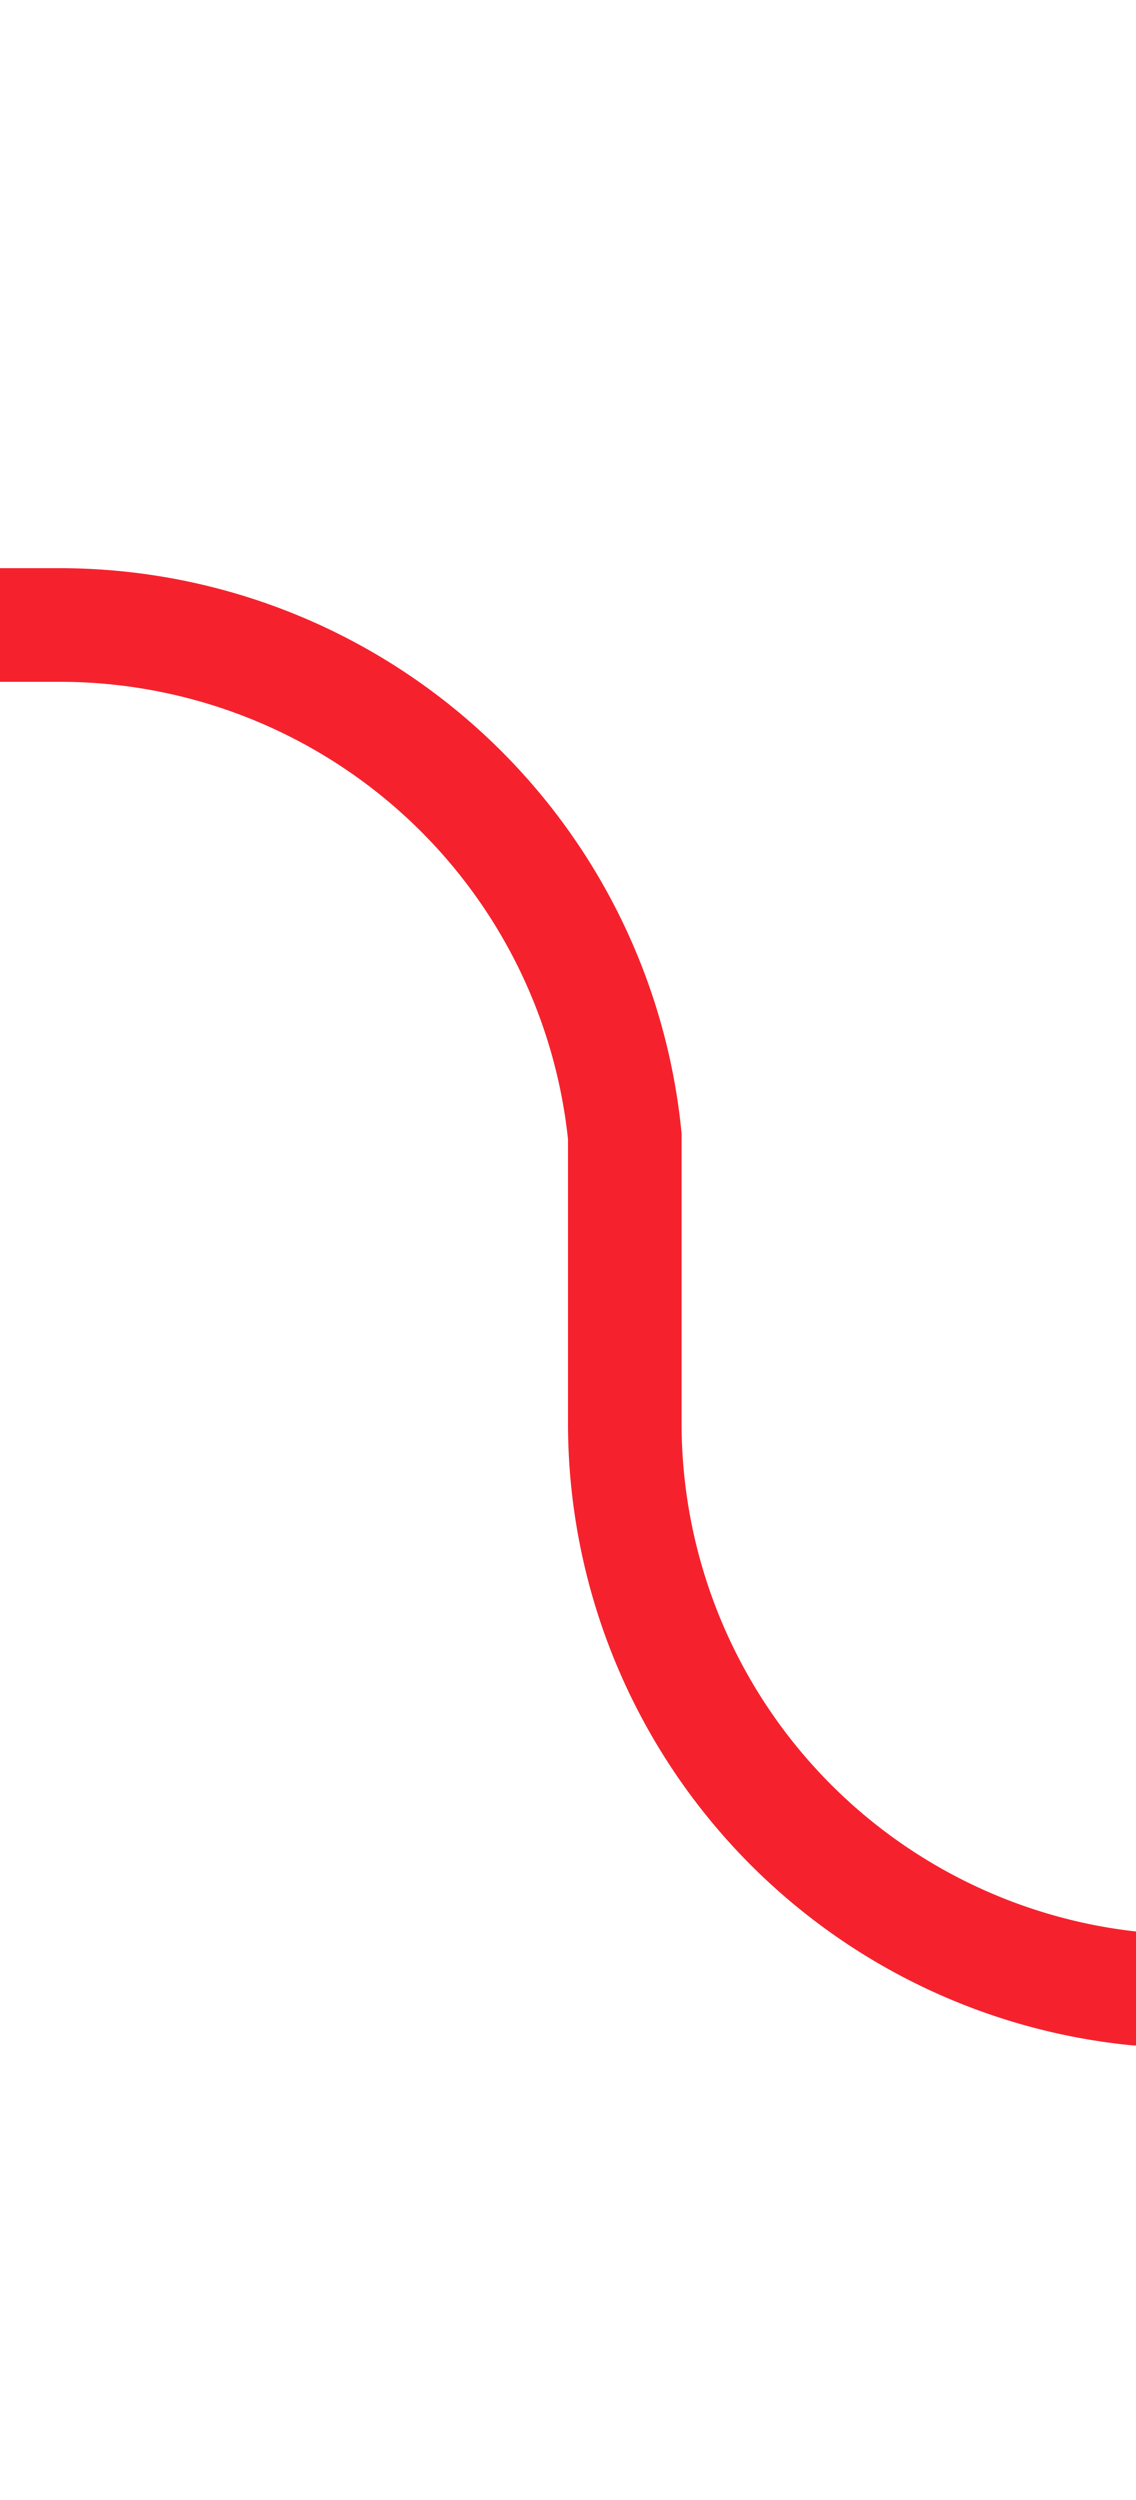 ﻿<?xml version="1.0" encoding="utf-8"?>
<svg version="1.1" xmlns:xlink="http://www.w3.org/1999/xlink" width="10px" height="22px" preserveAspectRatio="xMidYMin meet" viewBox="816 525 8 22" xmlns="http://www.w3.org/2000/svg">
  <path d="M 901 542.5  L 825 542.5  A 5 5 0 0 1 820.5 537.5 L 820.5 535  A 5 5 0 0 0 815.5 530.5 L 749 530.5  " stroke-width="1" stroke-dasharray="0" stroke="rgba(245, 34, 45, 1)" fill="none" class="stroke" />
  <path d="M 899 539.5  A 3 3 0 0 0 896 542.5 A 3 3 0 0 0 899 545.5 A 3 3 0 0 0 902 542.5 A 3 3 0 0 0 899 539.5 Z " fill-rule="nonzero" fill="rgba(245, 34, 45, 1)" stroke="none" class="fill" />
</svg>